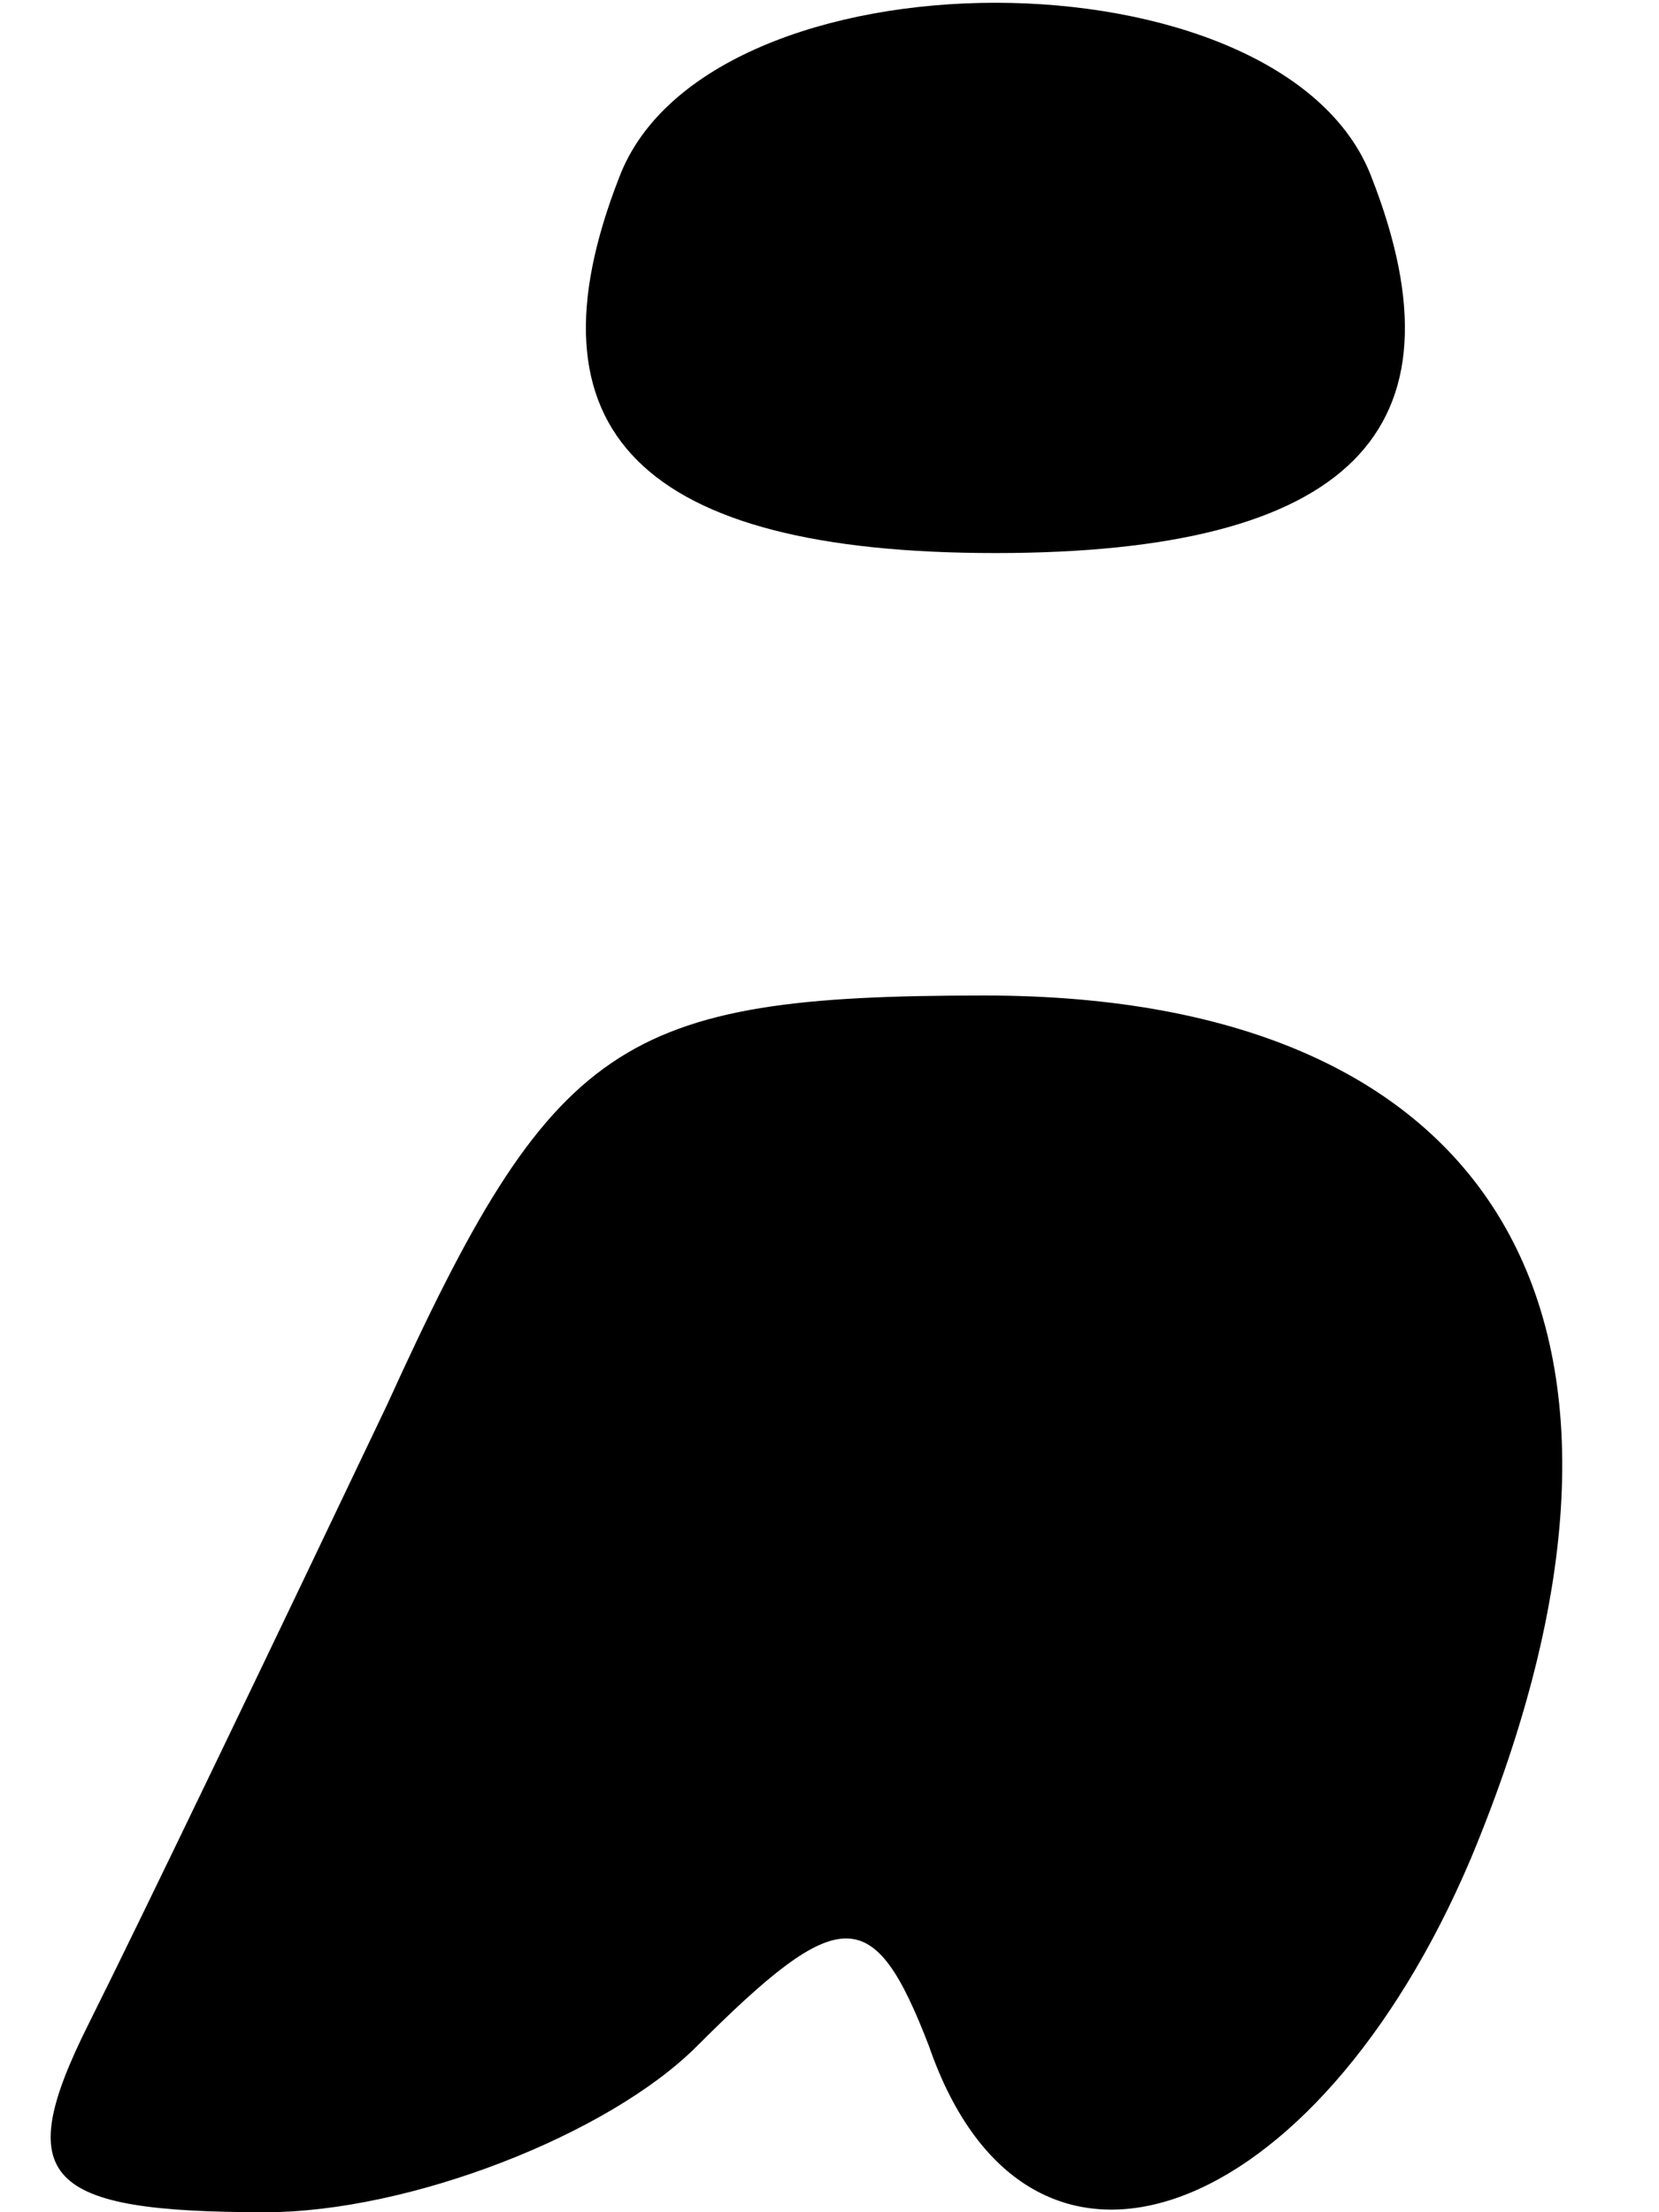 <?xml version="1.0" standalone="no"?>
<!DOCTYPE svg PUBLIC "-//W3C//DTD SVG 20010904//EN"
 "http://www.w3.org/TR/2001/REC-SVG-20010904/DTD/svg10.dtd">
<svg version="1.0" xmlns="http://www.w3.org/2000/svg"
 width="15pt" height="20pt" viewBox="0 0 15 20"
 preserveAspectRatio="xMidYMid meet">
<g transform="translate(0,20) scale(0.1,-0.1)"
fill="#000000" stroke="none">
<path fill="#000000" stroke="none" d="M56 184 c-9 -23 2 -34 34 -34 32 0 43
11 34 34 -8 21 -60 21 -68 0z"/>
<path fill="#000000" stroke="none" d="M35 73 c-10 -21 -22 -46 -27 -56 -7
-14 -4 -17 16 -17 13 0 31 7 39 15 13 13 16 13 21 0 9 -26 35 -16 49 17 20 48
3 78 -44 78 -33 0 -39 -4 -54 -37z"/>
</g>
</svg>
